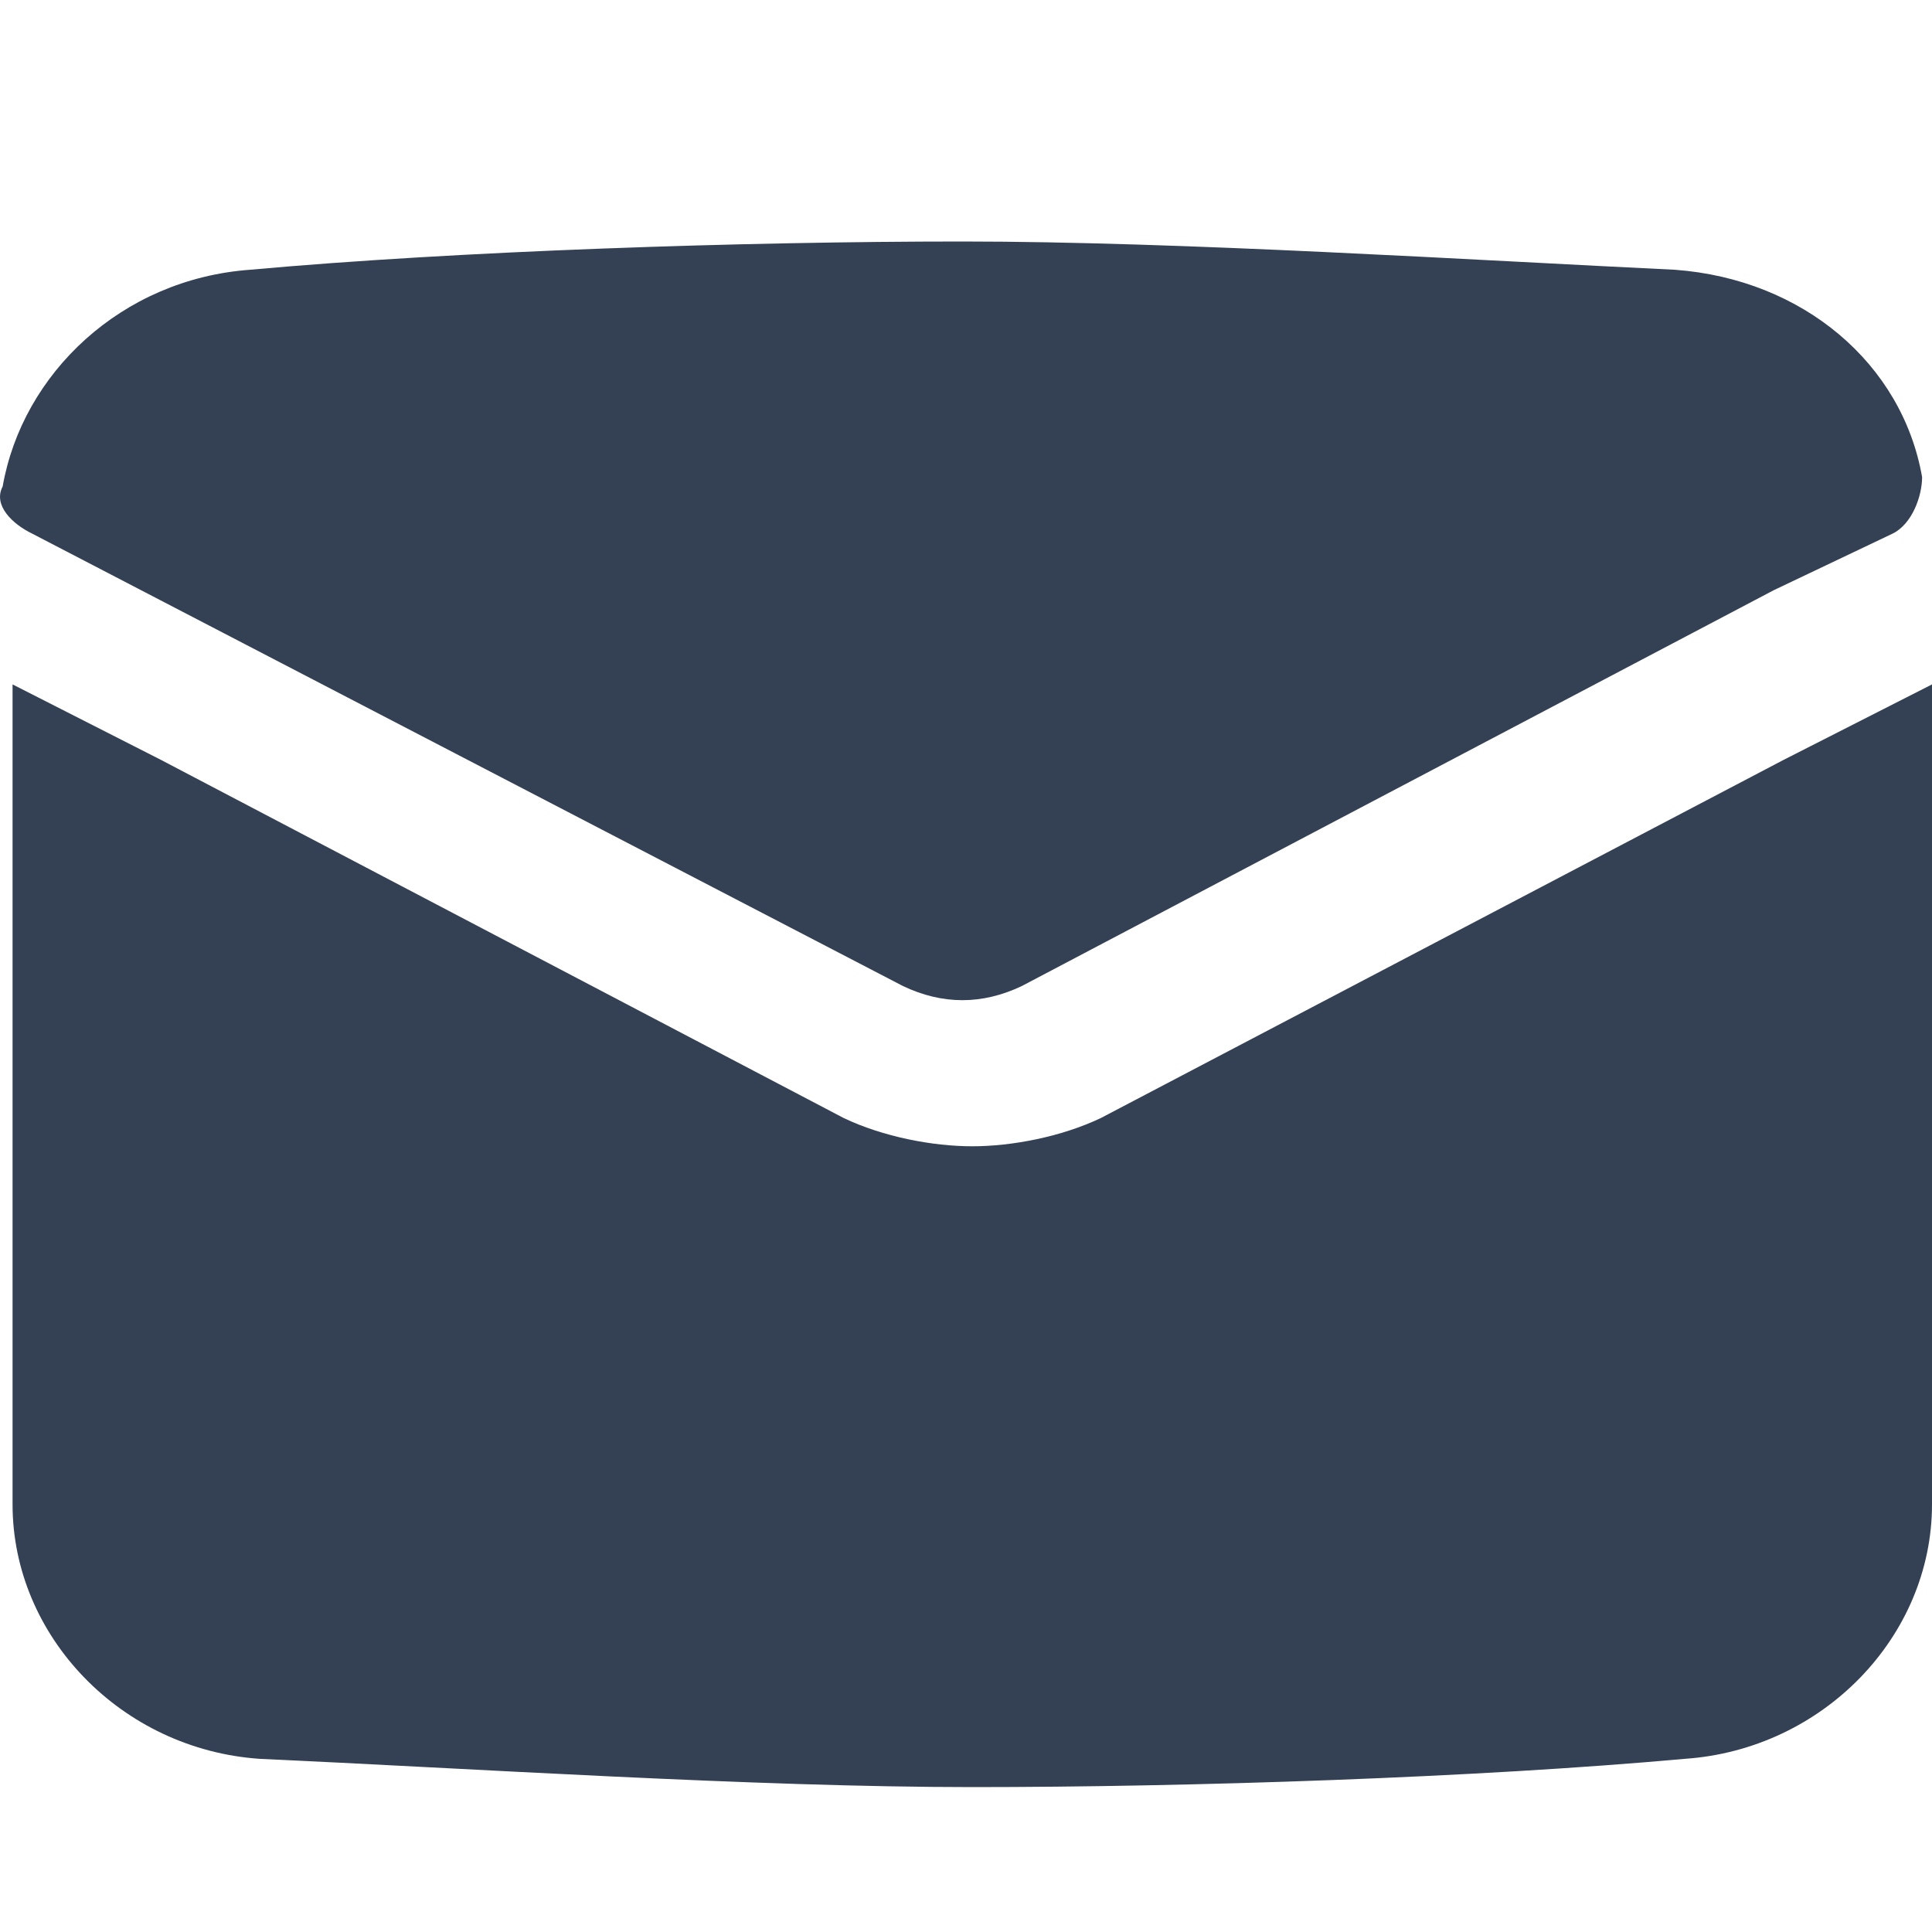 <svg width="16" height="16" viewBox="0 0 16 16" fill="none" xmlns="http://www.w3.org/2000/svg">
<path d="M16 5.668V12.459C16 13.551 15.099 14.488 13.951 14.566C12.231 14.722 9.855 14.8 8.052 14.8C6.249 14.8 3.873 14.644 2.152 14.566C1.005 14.488 0.104 13.551 0.104 12.459V5.668L1.333 6.293L6.987 9.259C7.314 9.415 7.724 9.493 8.052 9.493C8.38 9.493 8.789 9.415 9.117 9.259L14.771 6.293L16 5.668Z" fill="#344054"/>
<path d="M15.918 3.951C15.918 4.107 15.836 4.341 15.672 4.42L14.689 4.888L8.462 8.166C8.134 8.322 7.806 8.322 7.478 8.166L0.268 4.42C0.104 4.341 -0.06 4.185 0.022 4.029C0.186 3.093 1.005 2.312 2.07 2.234C3.791 2.078 6.167 2 7.97 2C9.773 2 12.231 2.156 13.87 2.234C14.935 2.312 15.754 3.015 15.918 3.951Z" fill="#344054"/>
</svg>
